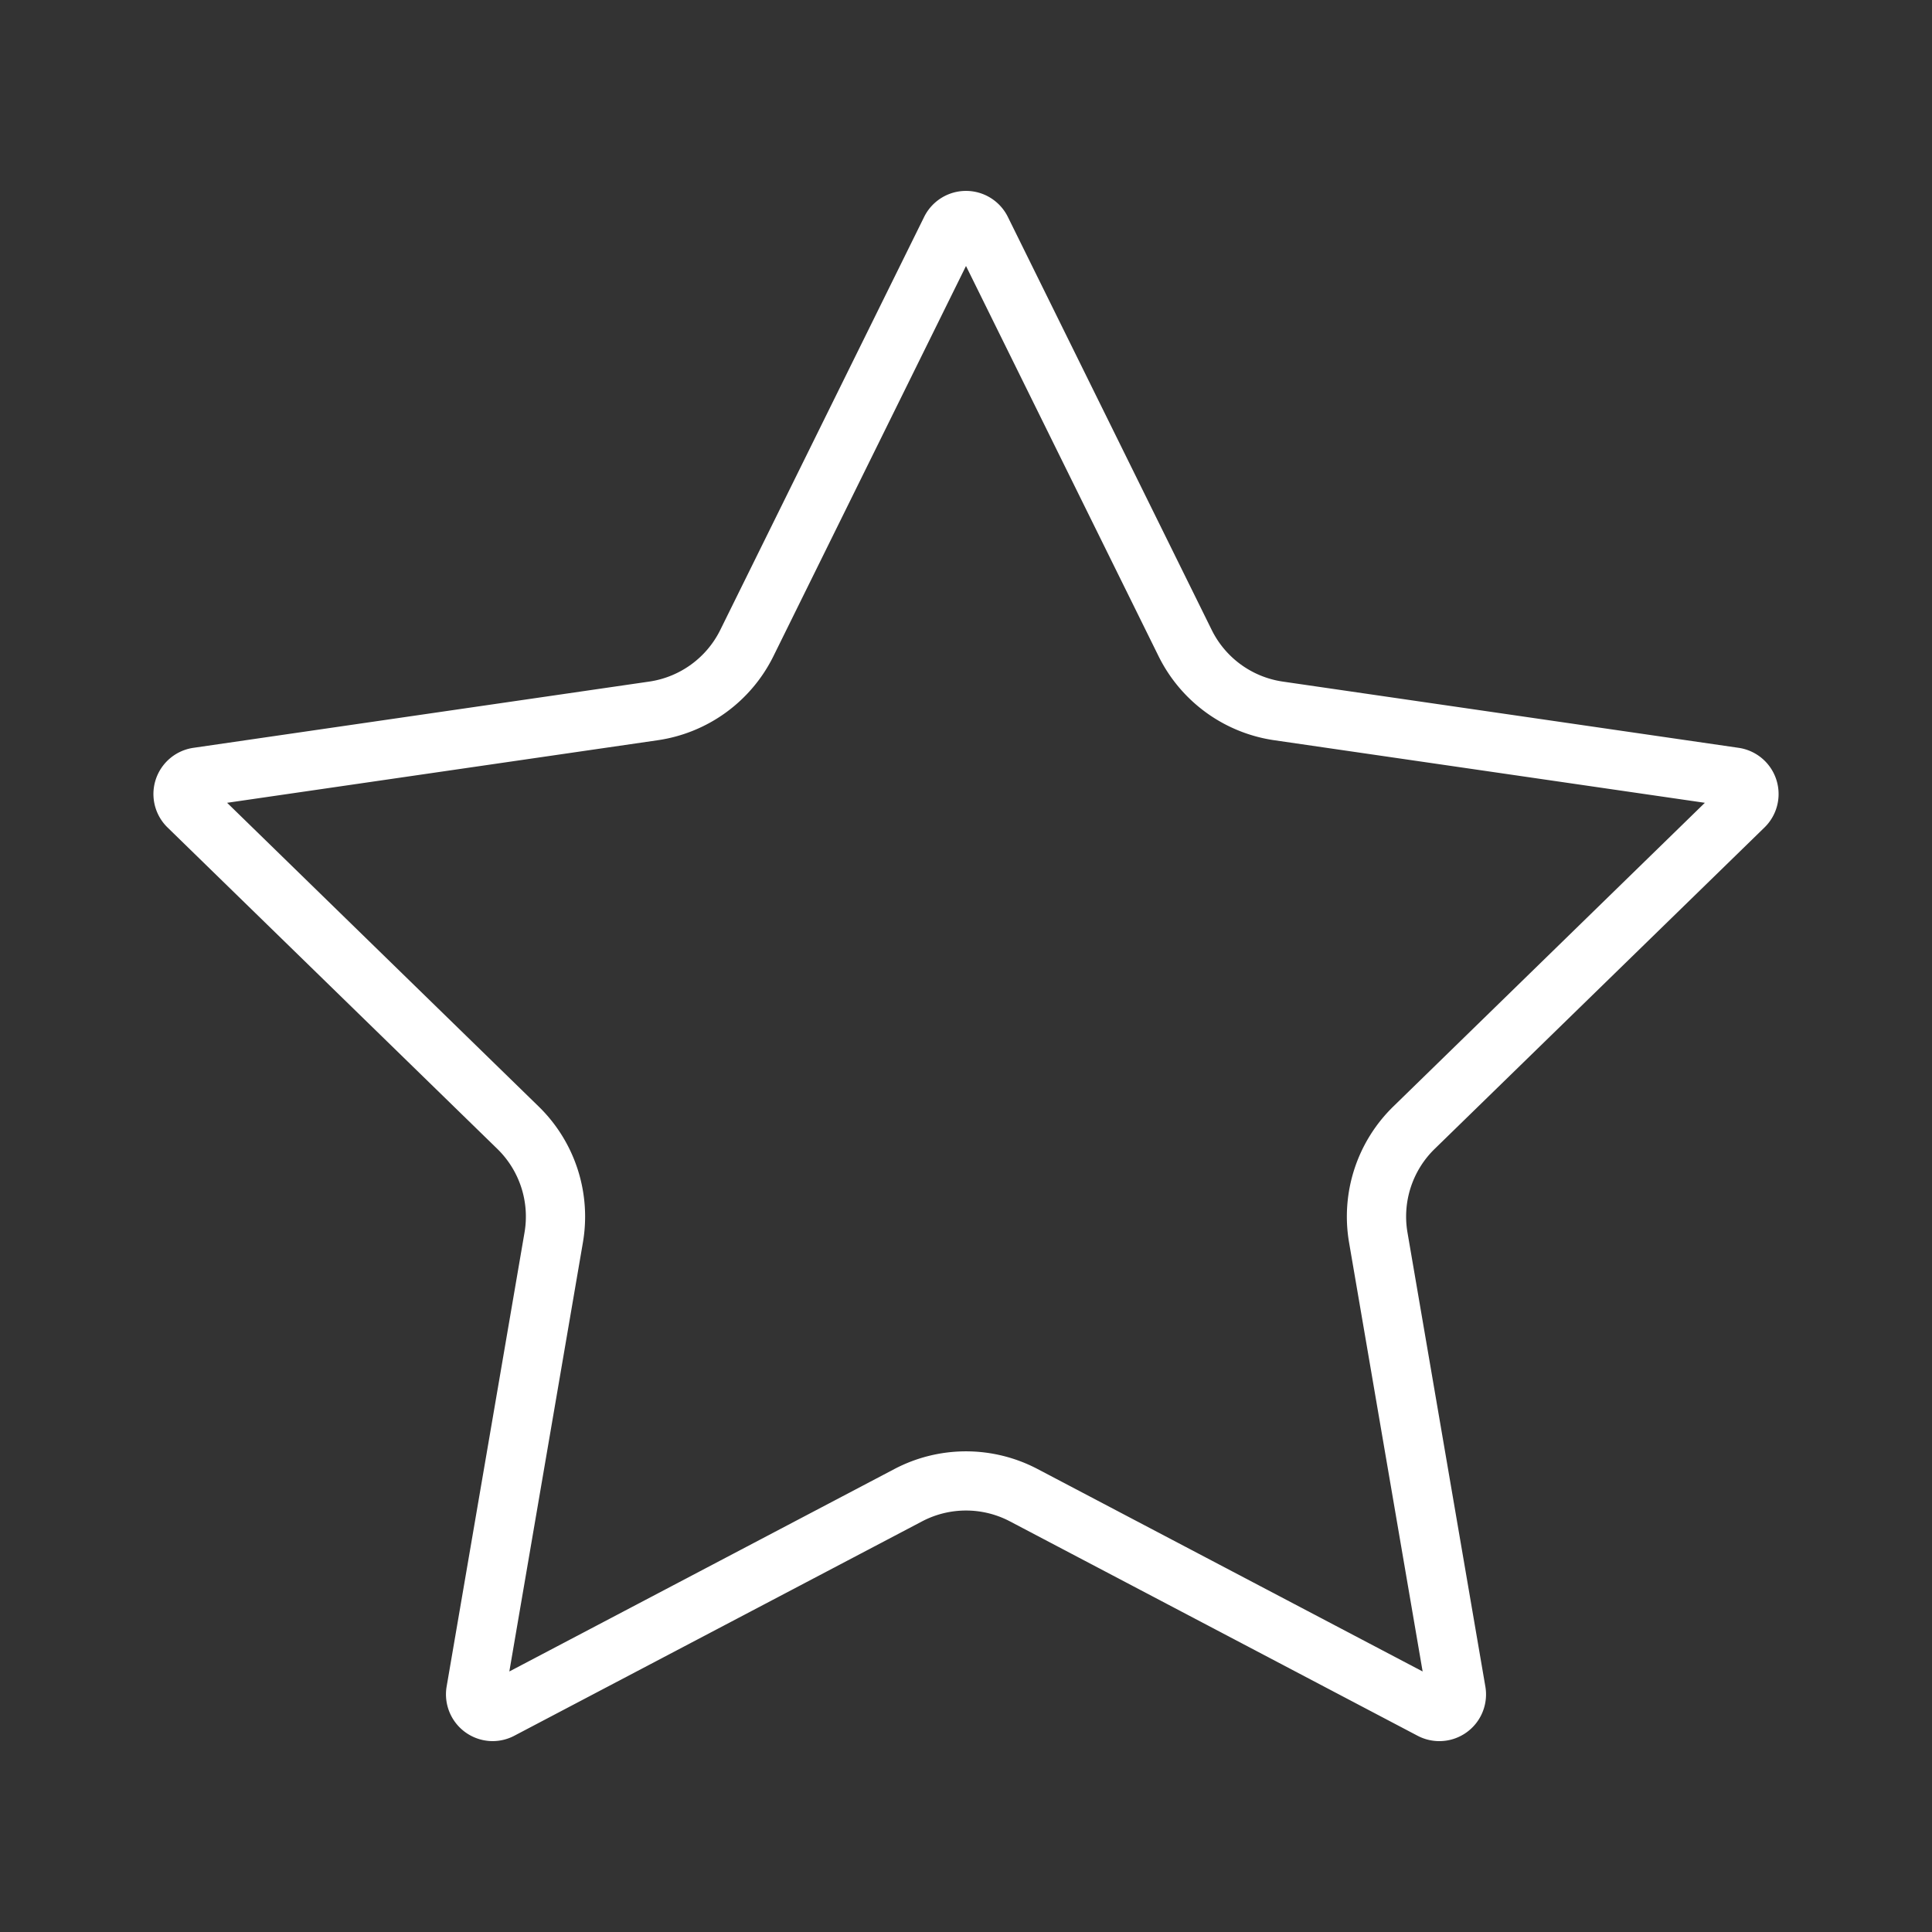 <svg xmlns="http://www.w3.org/2000/svg" viewBox="0 0 1500 1500"><rect x="0" y="0" width="1500" height="1500" fill="#333333" stroke="none"/><defs><style>.cls-1{fill:#fff;}</style></defs><title>Iconos finales</title><g id="estrella"><path class="cls-1" d="M382.46,1351.8a36.31,36.31,0,0,1-35.69-42.41L407.22,957A73.34,73.34,0,0,0,386.13,892L130.07,642.44a36.25,36.25,0,0,1,20.09-61.83L504,529.19a73.35,73.35,0,0,0,55.23-40.12L717.5,168.42a36.24,36.24,0,0,1,65,0L940.76,489.07A73.32,73.32,0,0,0,996,529.19l353.86,51.42a36.25,36.25,0,0,1,20.09,61.83L1113.87,892A73.33,73.33,0,0,0,1092.78,957l60.45,352.44a36.25,36.25,0,0,1-52.59,38.21L784.13,1181.2a73.3,73.3,0,0,0-68.26,0L399.36,1347.6A36.29,36.29,0,0,1,382.46,1351.8ZM176.33,623.29l241.9,235.8a119.33,119.33,0,0,1,34.33,105.64l-57.11,333,299-157.2a119.35,119.35,0,0,1,111.08,0l299,157.2-57.11-333a119.31,119.31,0,0,1,34.33-105.64l241.9-235.8-334.3-48.57a119.32,119.32,0,0,1-89.86-65.29L750,206.5,600.5,509.43a119.35,119.35,0,0,1-89.87,65.29Zm1166.9,2.85h0Zm-602-437.37h0Z"/></g></svg>
